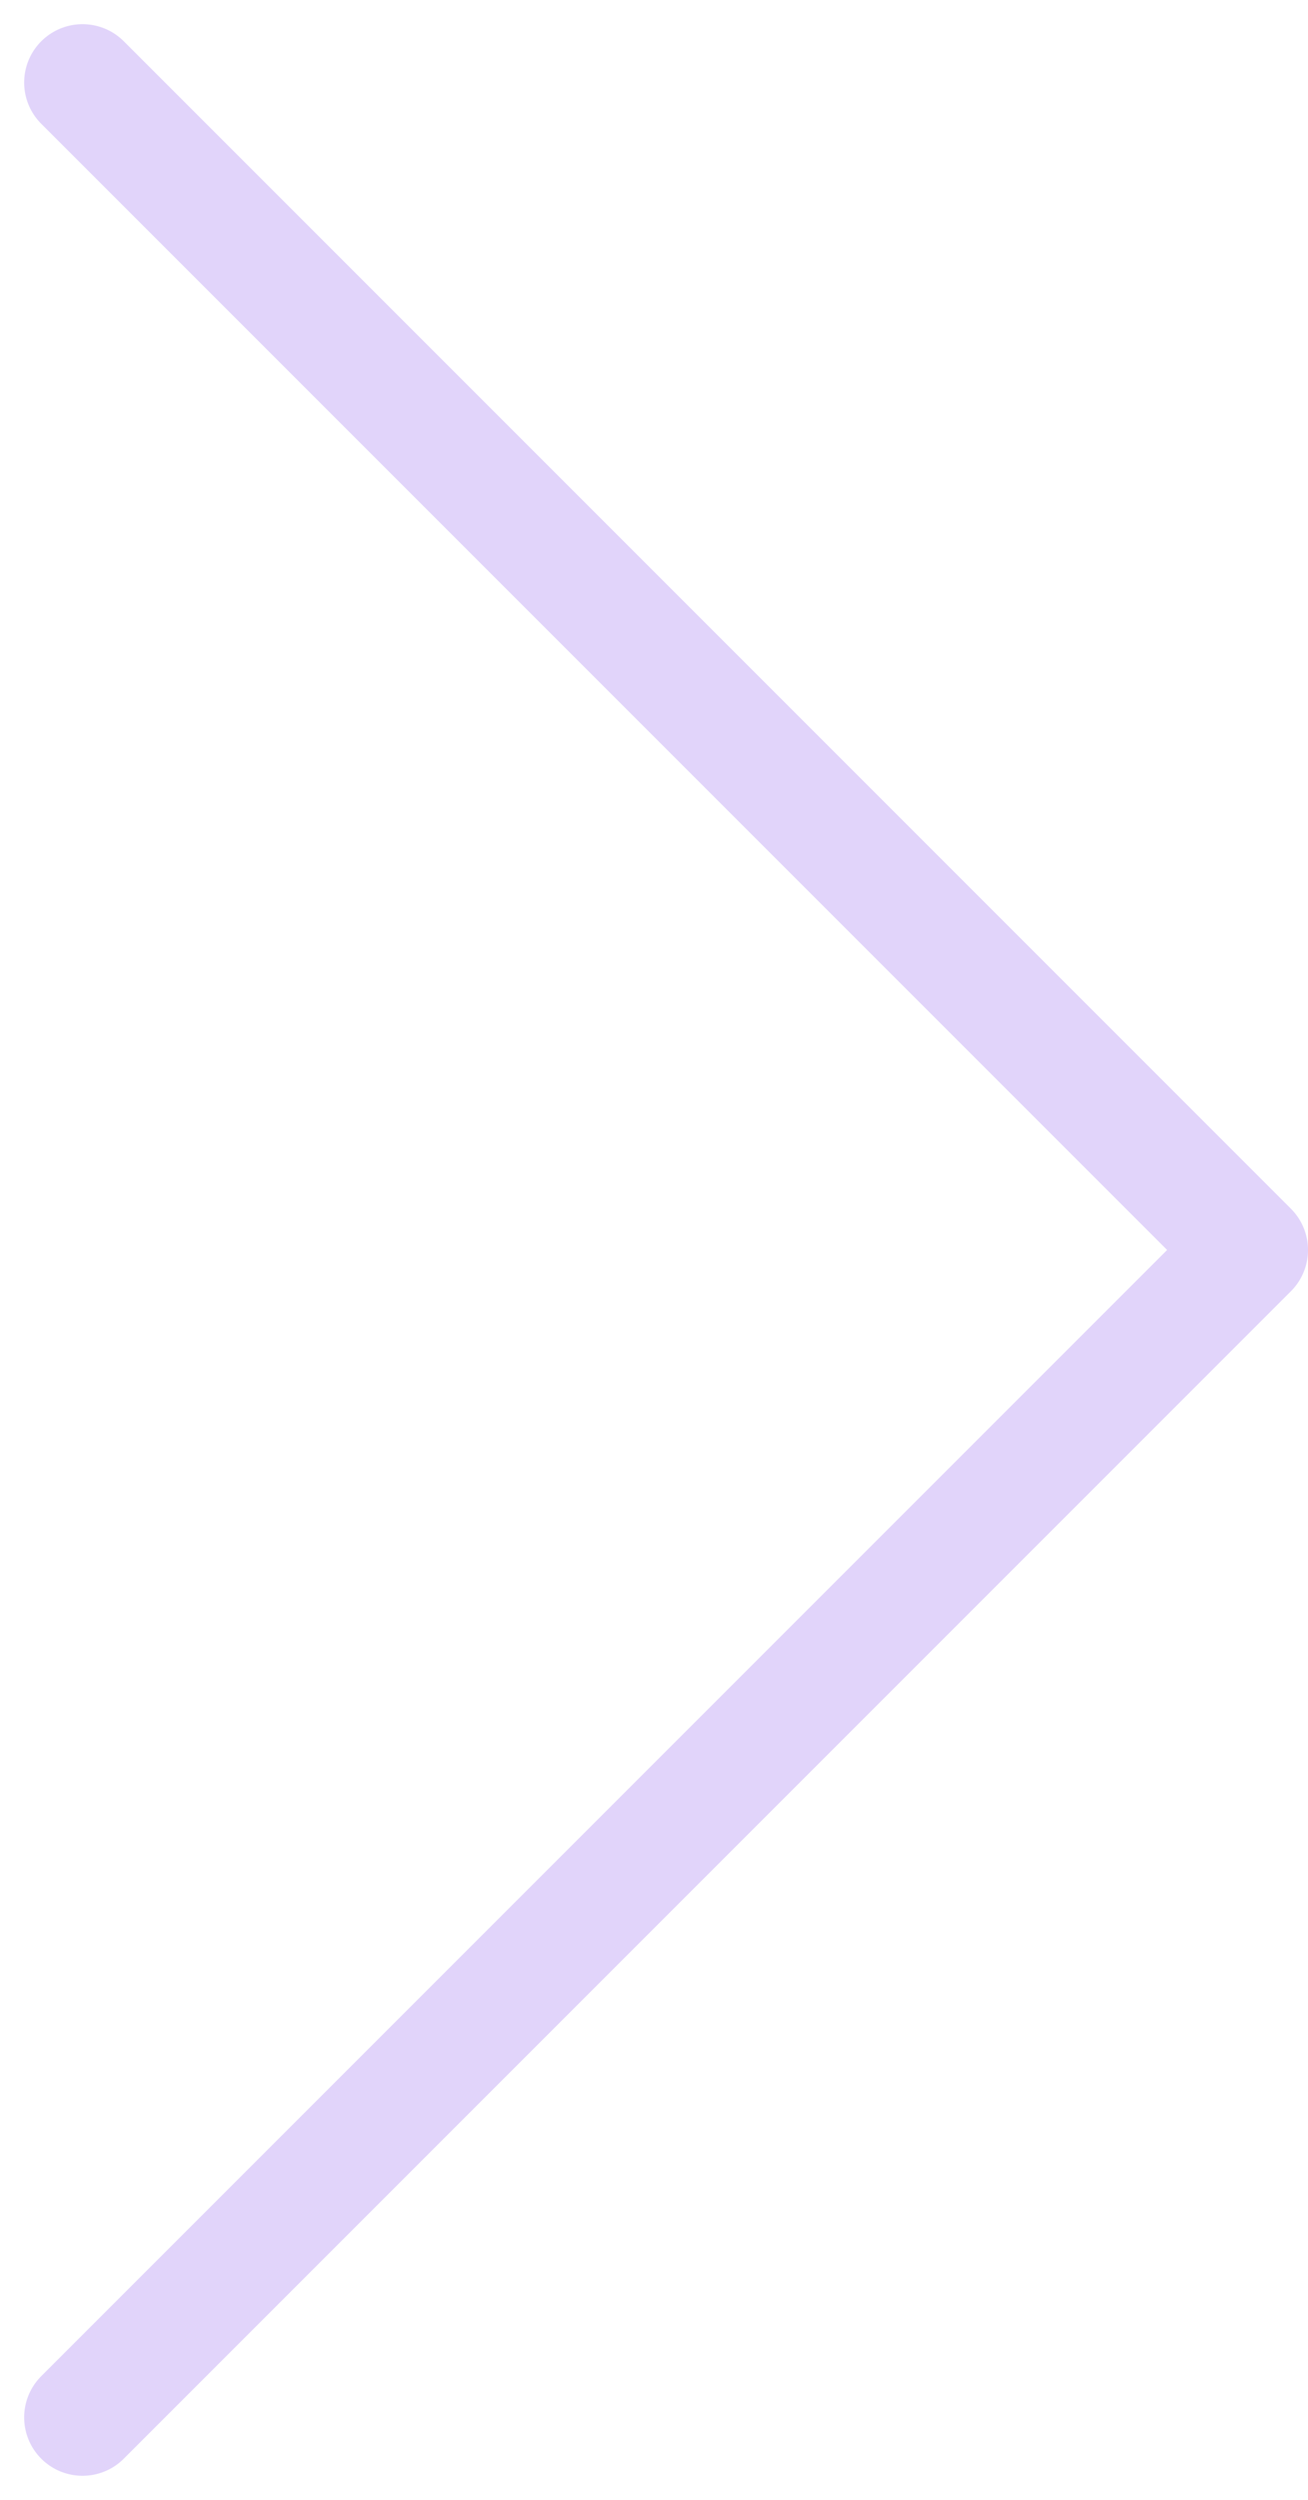 <svg xmlns="http://www.w3.org/2000/svg" width="22.414" height="42.828" viewBox="0 0 22.414 42.828">
  <path id="Caminho_21" data-name="Caminho 21" d="M7548,3901l20,20-20,20" transform="translate(-7546.586 -3899.586)" fill="none" stroke="#e1d4fa" stroke-linecap="round" stroke-linejoin="round" stroke-width="2"/>
</svg>
